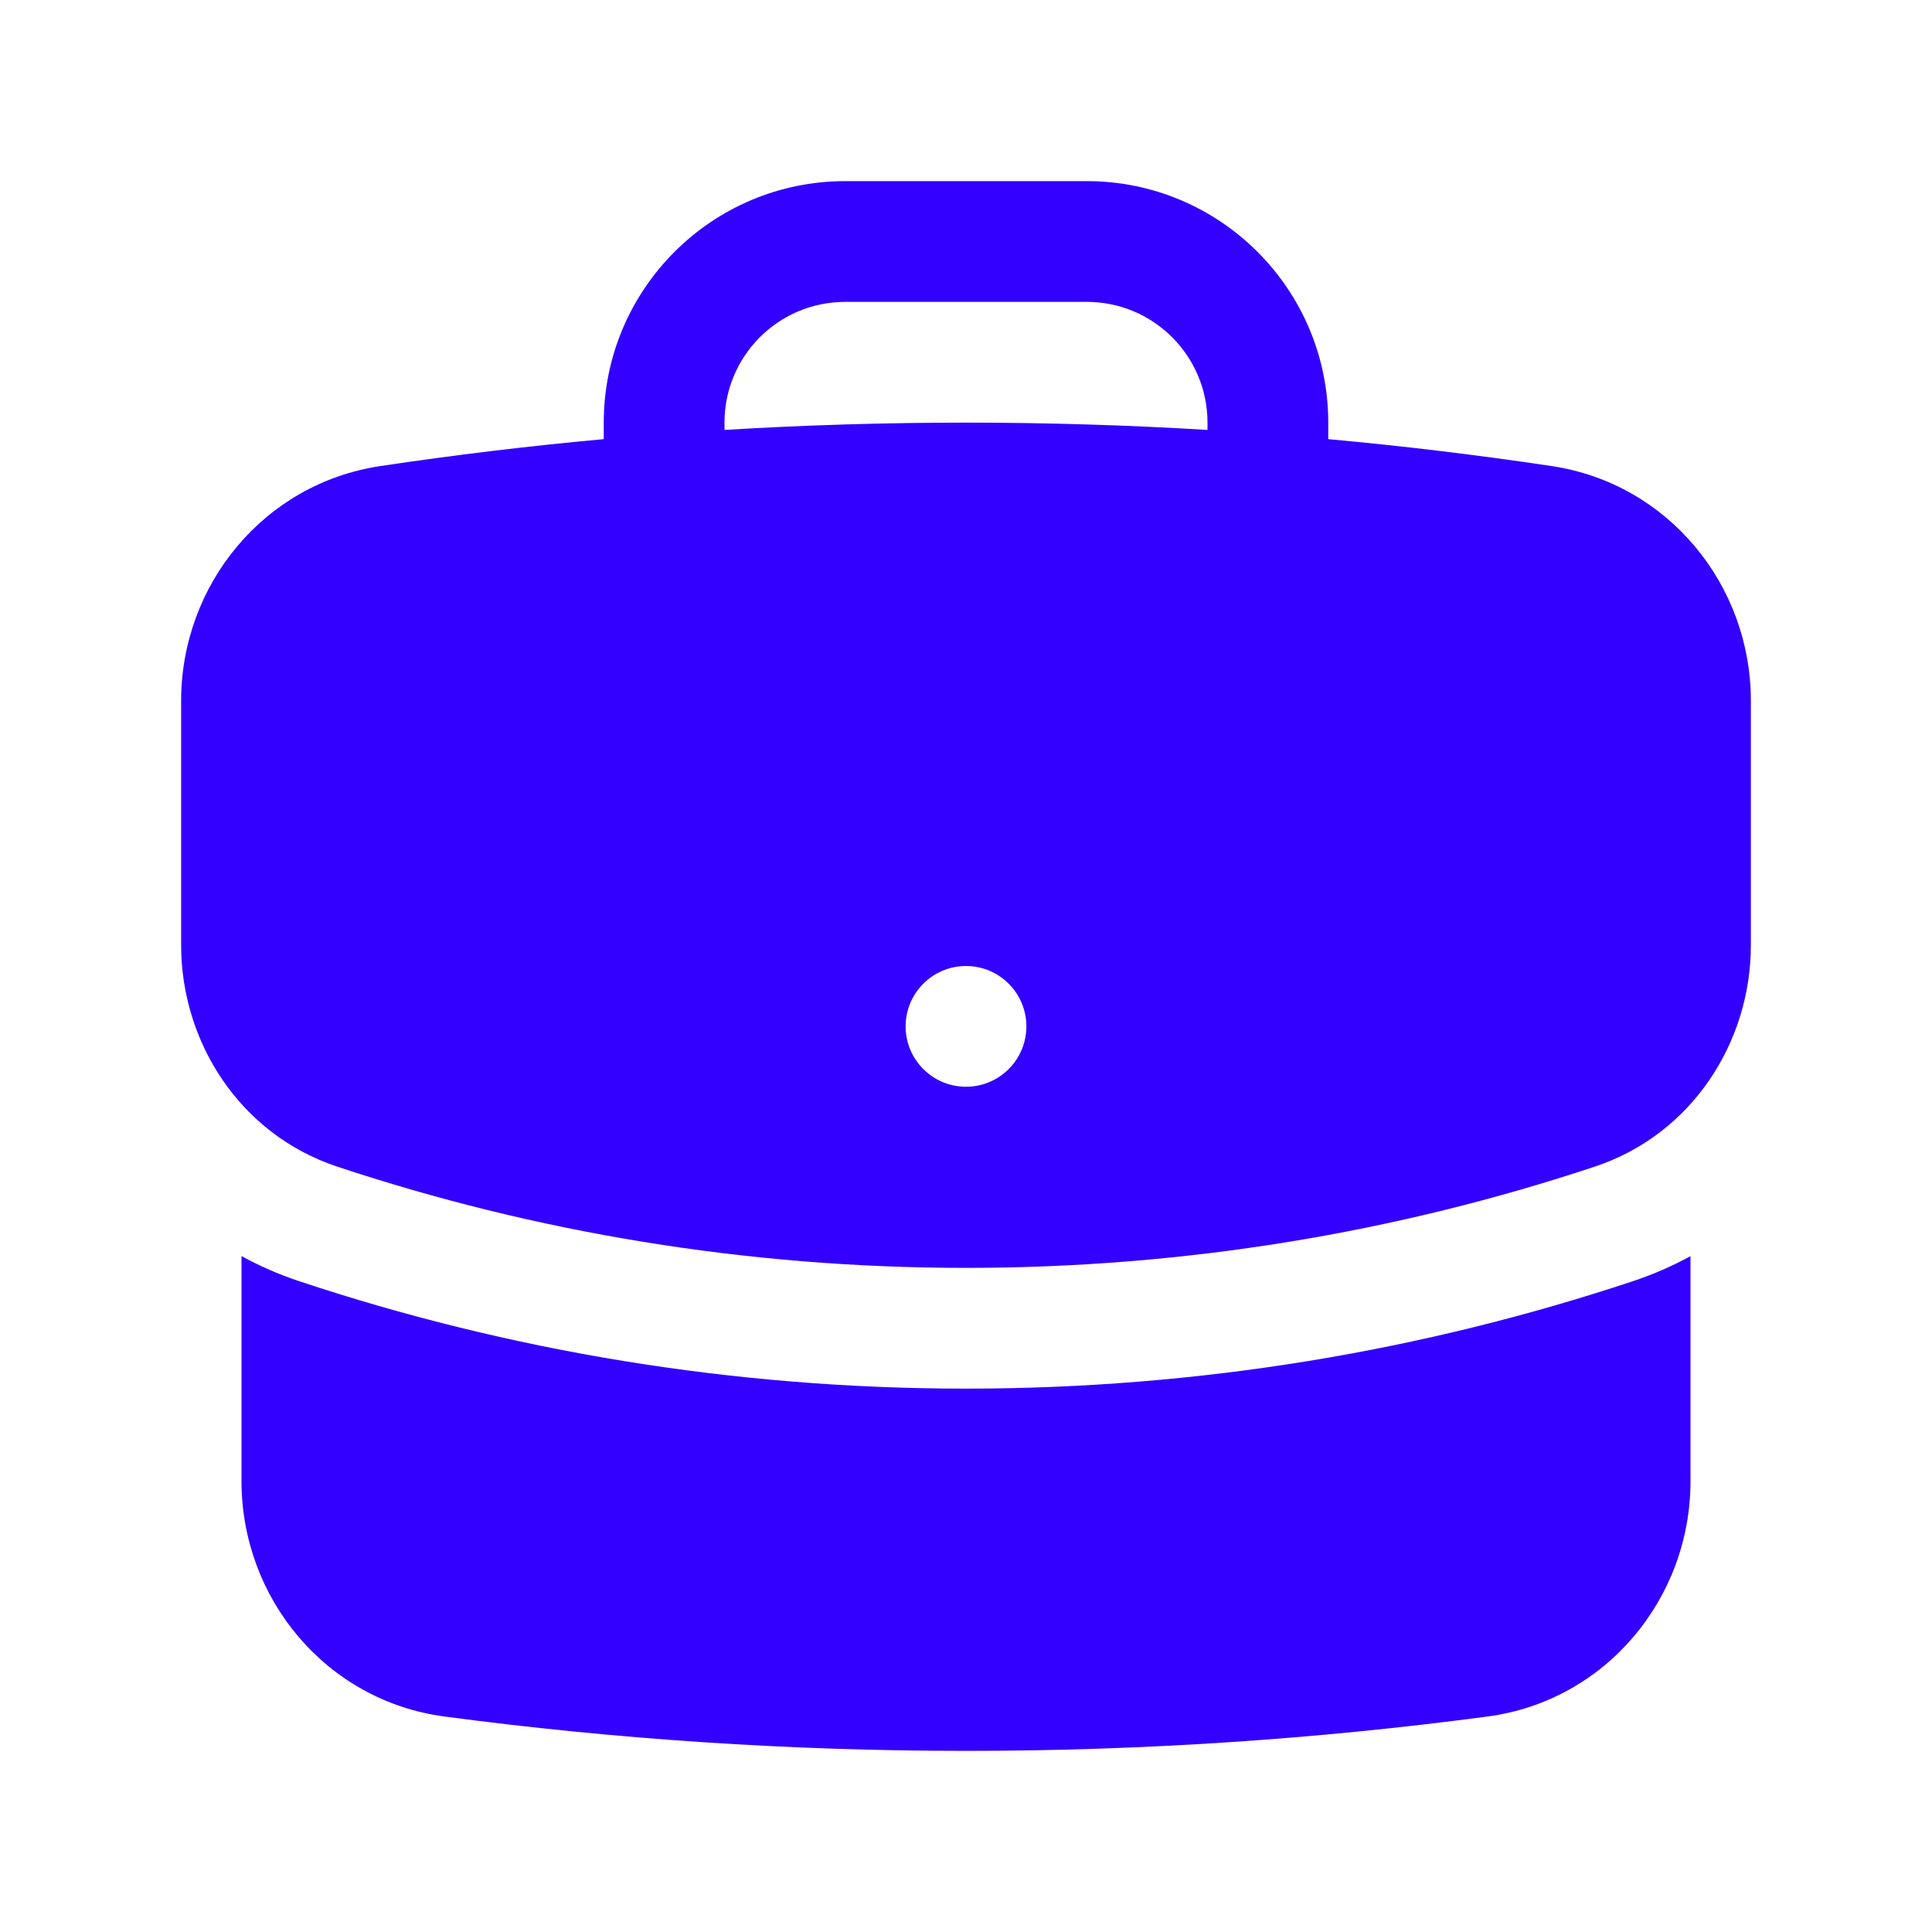 <svg width="40" height="40" viewBox="0 0 40 40" fill="none" xmlns="http://www.w3.org/2000/svg">
<path fill-rule="evenodd" clip-rule="evenodd" d="M12.5 8.75C12.5 5.989 14.739 3.75 17.5 3.75H22.5C25.261 3.75 27.5 5.989 27.5 8.75V9.092C29.054 9.234 30.596 9.42 32.123 9.649C34.547 10.011 36.25 12.119 36.25 14.509V19.565C36.25 21.583 35.027 23.485 33.023 24.152C28.928 25.513 24.549 26.25 20 26.25C15.451 26.25 11.072 25.513 6.977 24.152C4.973 23.485 3.75 21.583 3.75 19.565V14.509C3.75 12.119 5.453 10.011 7.877 9.649C9.404 9.42 10.946 9.234 12.5 9.092V8.75ZM25 8.75V8.901C23.346 8.801 21.679 8.75 20 8.75C18.321 8.75 16.654 8.801 15 8.901V8.75C15 7.369 16.119 6.25 17.5 6.25H22.5C23.881 6.25 25 7.369 25 8.75ZM20 22.5C20.69 22.5 21.25 21.94 21.25 21.25C21.25 20.56 20.69 20 20 20C19.31 20 18.75 20.56 18.75 21.25C18.75 21.94 19.31 22.5 20 22.5Z" fill="#3300FF"/>
<path d="M5 30.667V26.006C5.372 26.21 5.768 26.384 6.188 26.524C10.535 27.969 15.18 28.75 20 28.75C24.82 28.75 29.465 27.969 33.812 26.524C34.232 26.384 34.628 26.21 35 26.007V30.667C35 33.087 33.255 35.212 30.795 35.539C27.263 36.008 23.659 36.25 20 36.25C16.341 36.25 12.737 36.008 9.205 35.539C6.745 35.212 5 33.087 5 30.667Z" fill="#3300FF"/>
</svg>
